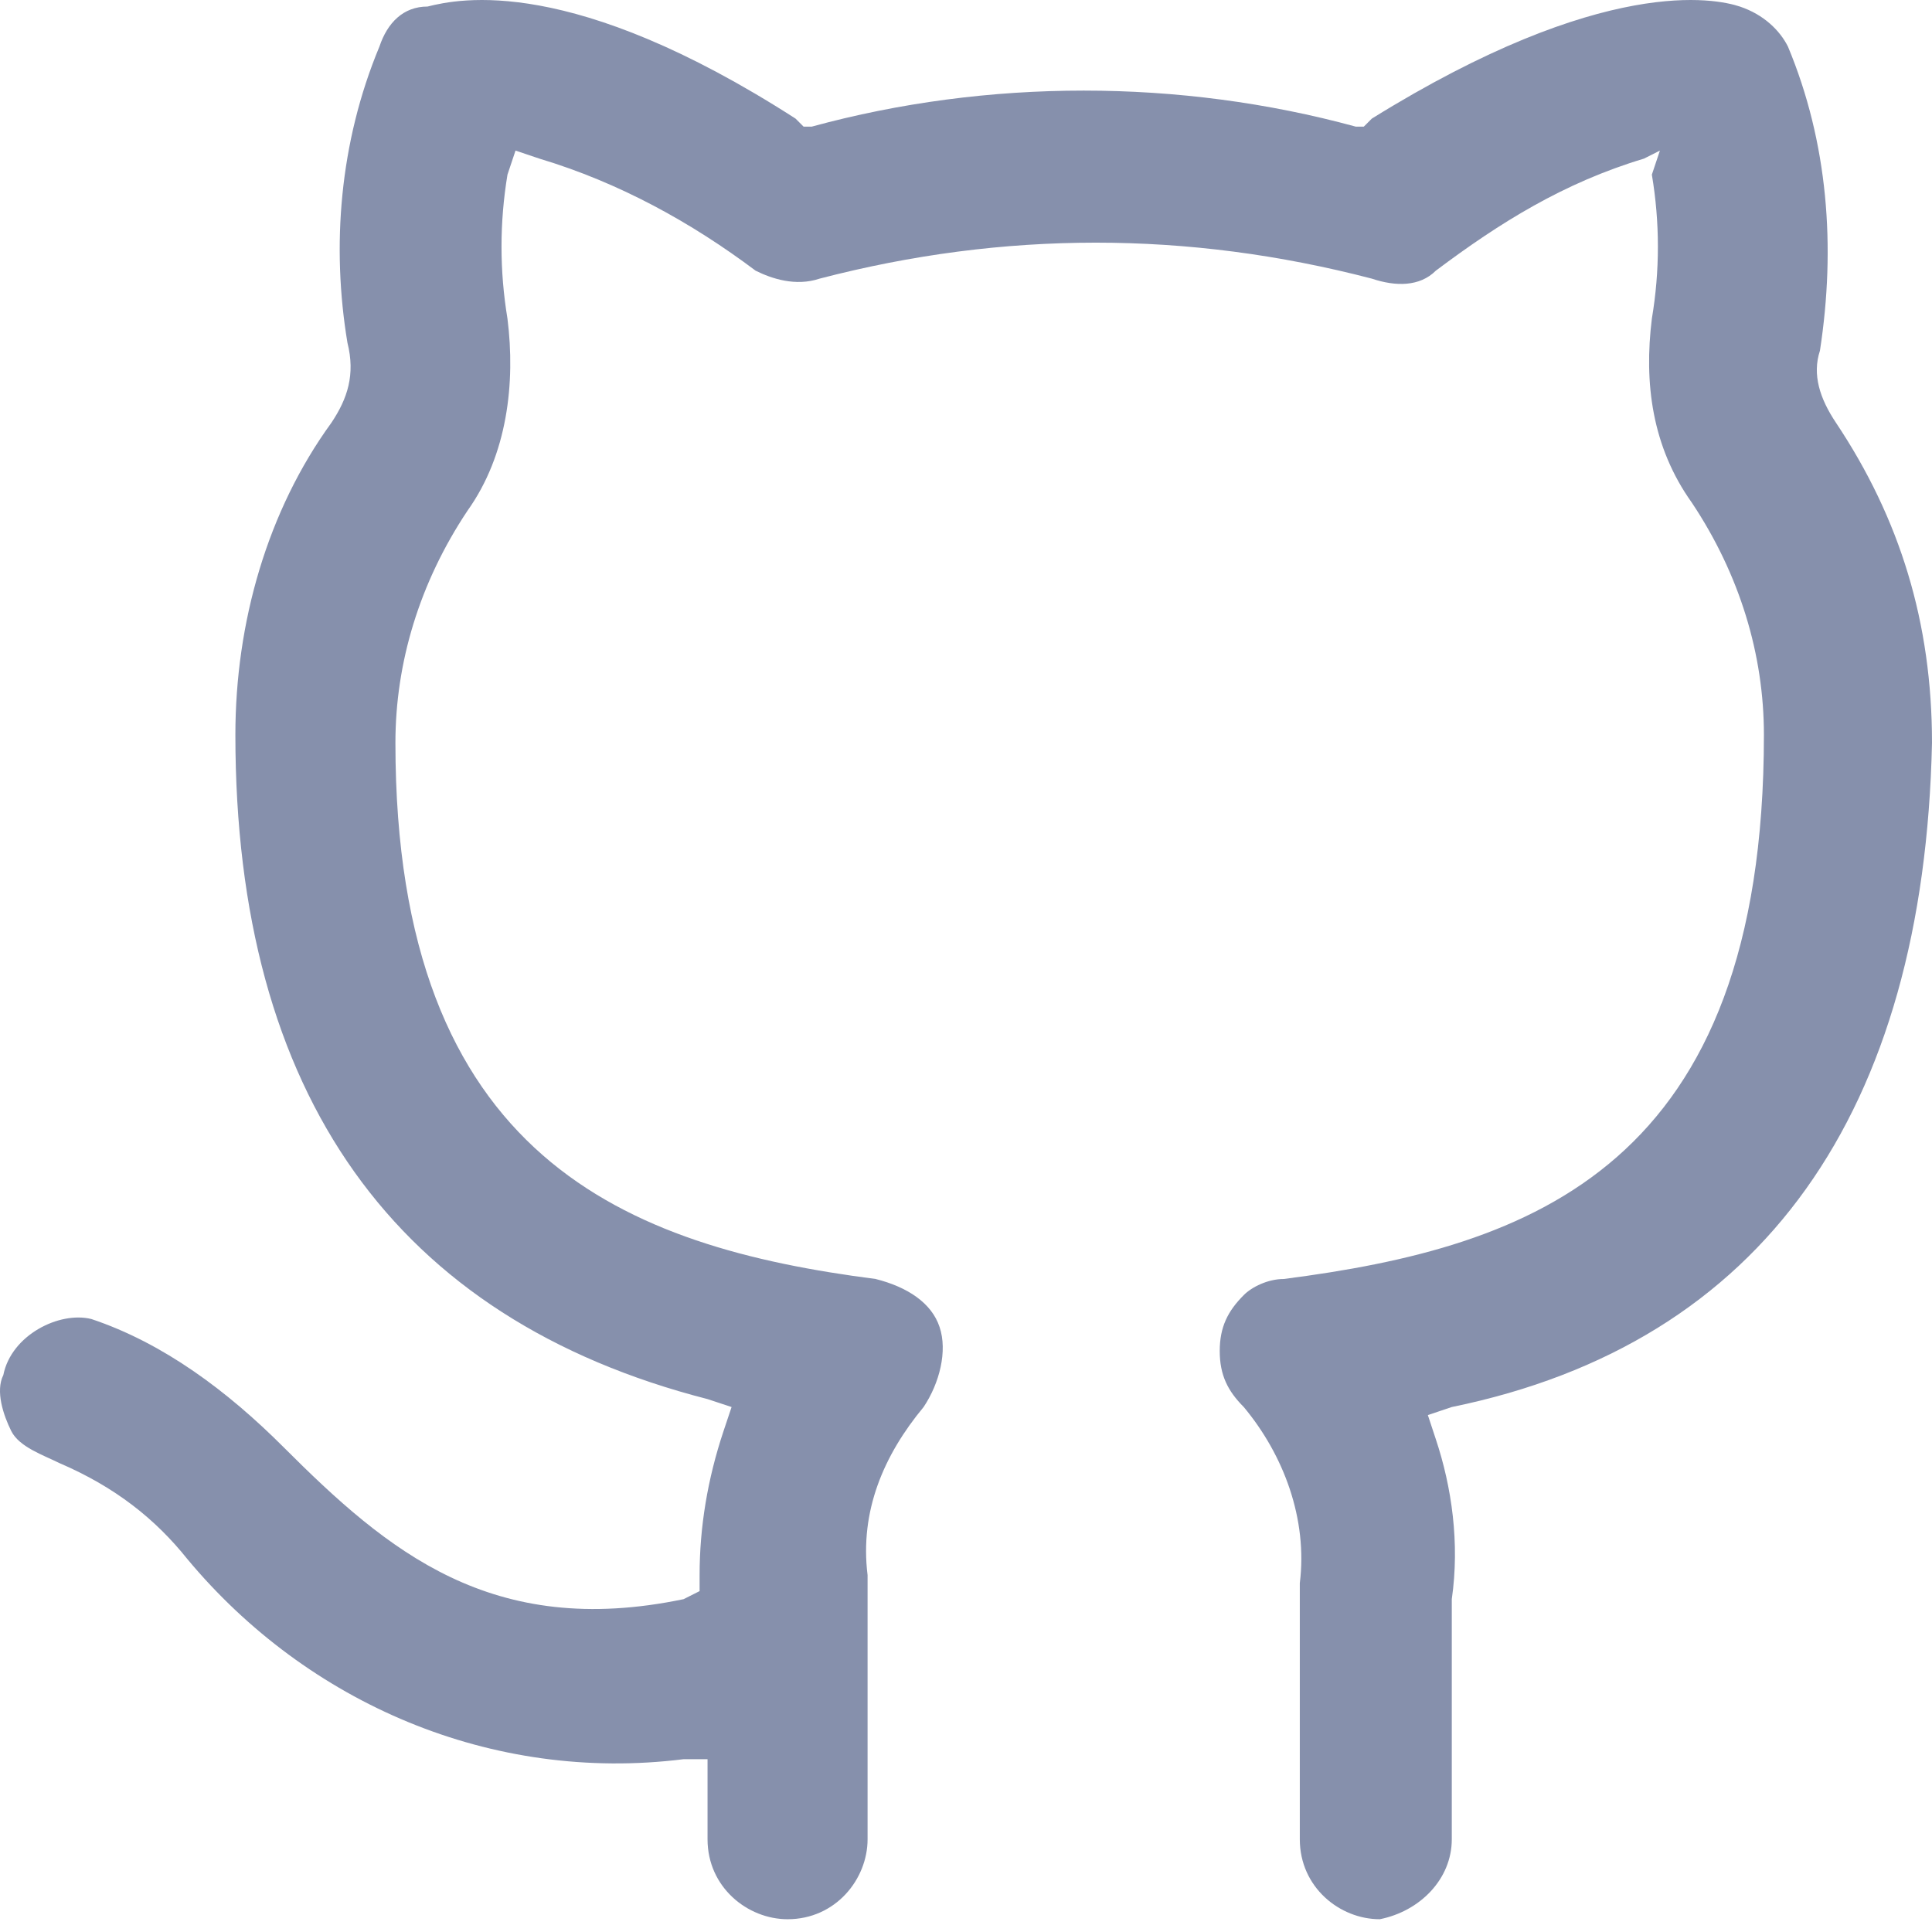 <svg width="18" height="18" viewBox="0 0 18 18" fill="none" xmlns="http://www.w3.org/2000/svg">
<path d="M13.526 13.109L13.303 13.184L13.377 13.408C13.526 13.855 13.601 14.377 13.526 14.899V17.136C13.526 17.508 13.228 17.807 12.855 17.881C12.482 17.881 12.11 17.583 12.11 17.136V14.75C12.184 14.153 11.961 13.557 11.588 13.109C11.439 12.96 11.364 12.811 11.364 12.587C11.364 12.364 11.439 12.215 11.588 12.066C11.662 11.991 11.812 11.916 11.961 11.916C14.272 11.618 16.434 10.873 16.434 6.846C16.434 6.101 16.21 5.355 15.763 4.684C15.39 4.162 15.316 3.566 15.39 2.969C15.465 2.522 15.465 2.074 15.39 1.627L15.465 1.403L15.316 1.478C14.57 1.702 13.974 2.074 13.377 2.522C13.228 2.671 13.004 2.671 12.781 2.596C11.066 2.149 9.351 2.149 7.636 2.596C7.412 2.671 7.189 2.596 7.04 2.522C6.443 2.074 5.772 1.702 5.026 1.478L4.803 1.403L4.728 1.627C4.654 2.074 4.654 2.522 4.728 2.969C4.803 3.566 4.728 4.237 4.355 4.759C3.908 5.43 3.684 6.175 3.684 6.921C3.684 10.798 5.847 11.618 8.158 11.916C8.456 11.991 8.68 12.14 8.754 12.364C8.829 12.587 8.754 12.886 8.605 13.109C8.233 13.557 8.009 14.079 8.083 14.675V17.136C8.083 17.508 7.785 17.881 7.338 17.881C6.965 17.881 6.592 17.583 6.592 17.136V16.39H6.369C4.579 16.614 2.864 15.868 1.746 14.526C1.448 14.153 1.075 13.855 0.553 13.631C0.404 13.557 0.18 13.482 0.105 13.333C0.031 13.184 -0.044 12.96 0.031 12.811C0.105 12.438 0.553 12.215 0.851 12.289C1.522 12.513 2.119 12.96 2.641 13.482C3.61 14.451 4.579 15.272 6.369 14.899L6.518 14.824V14.675C6.518 14.228 6.592 13.78 6.741 13.333L6.816 13.109L6.592 13.035C3.684 12.289 2.193 10.201 2.193 6.846C2.193 5.802 2.491 4.759 3.088 3.938C3.237 3.715 3.312 3.491 3.237 3.193C3.088 2.298 3.162 1.329 3.535 0.434C3.61 0.21 3.759 0.061 3.983 0.061C4.281 -0.013 5.325 -0.237 7.412 1.105L7.487 1.18H7.562C9.202 0.732 10.991 0.732 12.632 1.18H12.706L12.781 1.105C14.943 -0.237 15.987 -0.013 16.21 0.061C16.434 0.136 16.583 0.285 16.658 0.434C17.031 1.329 17.105 2.298 16.956 3.267C16.882 3.491 16.956 3.715 17.105 3.938C17.702 4.833 18 5.802 18 6.921C17.925 10.351 16.434 12.513 13.526 13.109Z" fill="#8690AC"/>
</svg>
